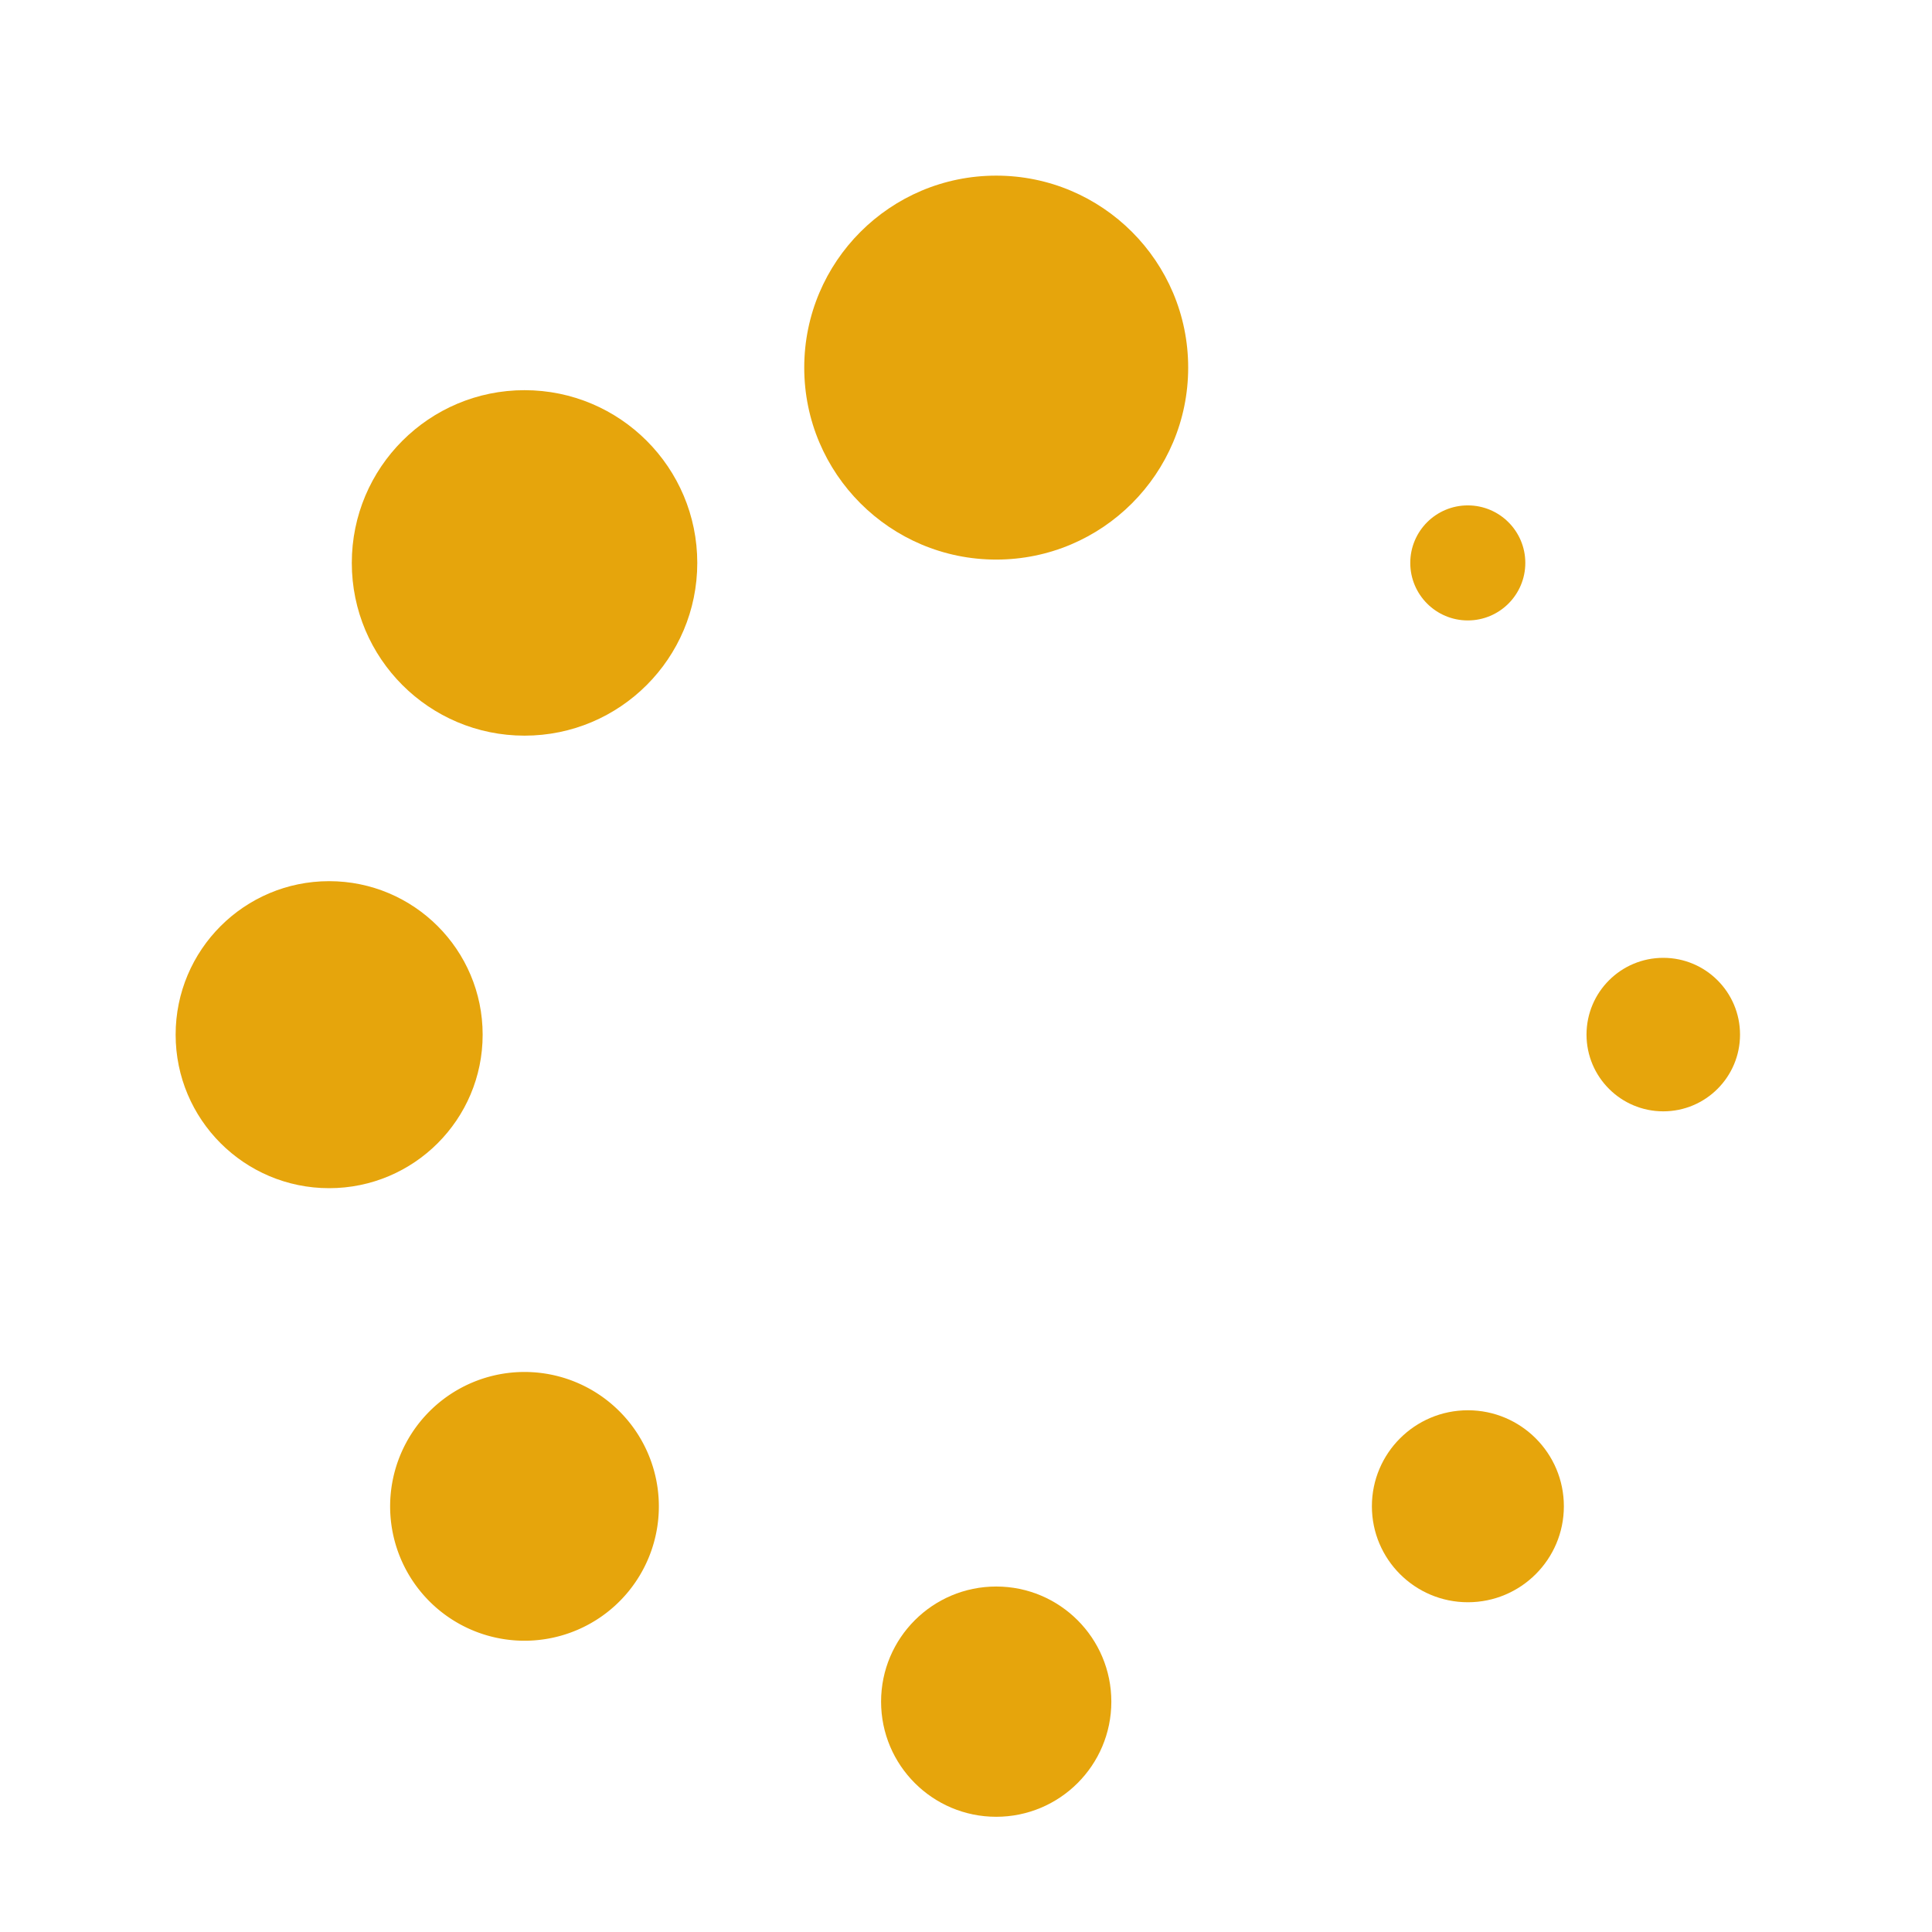 <svg xmlns="http://www.w3.org/2000/svg" width="22" height="22" viewBox="0 0 22 22">
  <g id="ic_verification" transform="translate(6847 9515)">
    <rect id="Rectangle_2971" data-name="Rectangle 2971" width="22" height="22" transform="translate(-6847 -9515)" fill="none"/>
    <g id="loading_1_" data-name="loading (1)" transform="translate(-6845.617 -9513)">
      <g id="Group_22296" data-name="Group 22296" transform="translate(0.617 0)">
        <circle id="Ellipse_263" data-name="Ellipse 263" cx="2.186" cy="2.186" r="2.186" transform="translate(7.158)" fill="#e6a50c"/>
        <circle id="Ellipse_264" data-name="Ellipse 264" cx="1.311" cy="1.311" r="1.311" transform="translate(8.033 16.066)" fill="#e6a50c"/>
        <circle id="Ellipse_265" data-name="Ellipse 265" cx="1.967" cy="1.967" r="1.967" transform="translate(2.006 2.443)" fill="#e6a50c"/>
        <circle id="Ellipse_266" data-name="Ellipse 266" cx="1.093" cy="1.093" r="1.093" transform="translate(13.622 14.059)" fill="#e6a50c"/>
        <circle id="Ellipse_267" data-name="Ellipse 267" cx="1.748" cy="1.748" r="1.748" transform="translate(0 8.034)" fill="#e6a50c"/>
        <circle id="Ellipse_268" data-name="Ellipse 268" cx="0.874" cy="0.874" r="0.874" transform="translate(16.066 8.907)" fill="#e6a50c"/>
        <path id="Path_60527" data-name="Path 60527" d="M4.51,19.655a1.53,1.53,0,1,0,2.163,0A1.529,1.529,0,0,0,4.51,19.655Z" transform="translate(-1.619 -5.584)" fill="#e6a50c"/>
        <circle id="Ellipse_269" data-name="Ellipse 269" cx="0.655" cy="0.655" r="0.655" transform="translate(14.059 3.755)" fill="#e6a50c"/>
      </g>
    </g>
  </g>
</svg>
